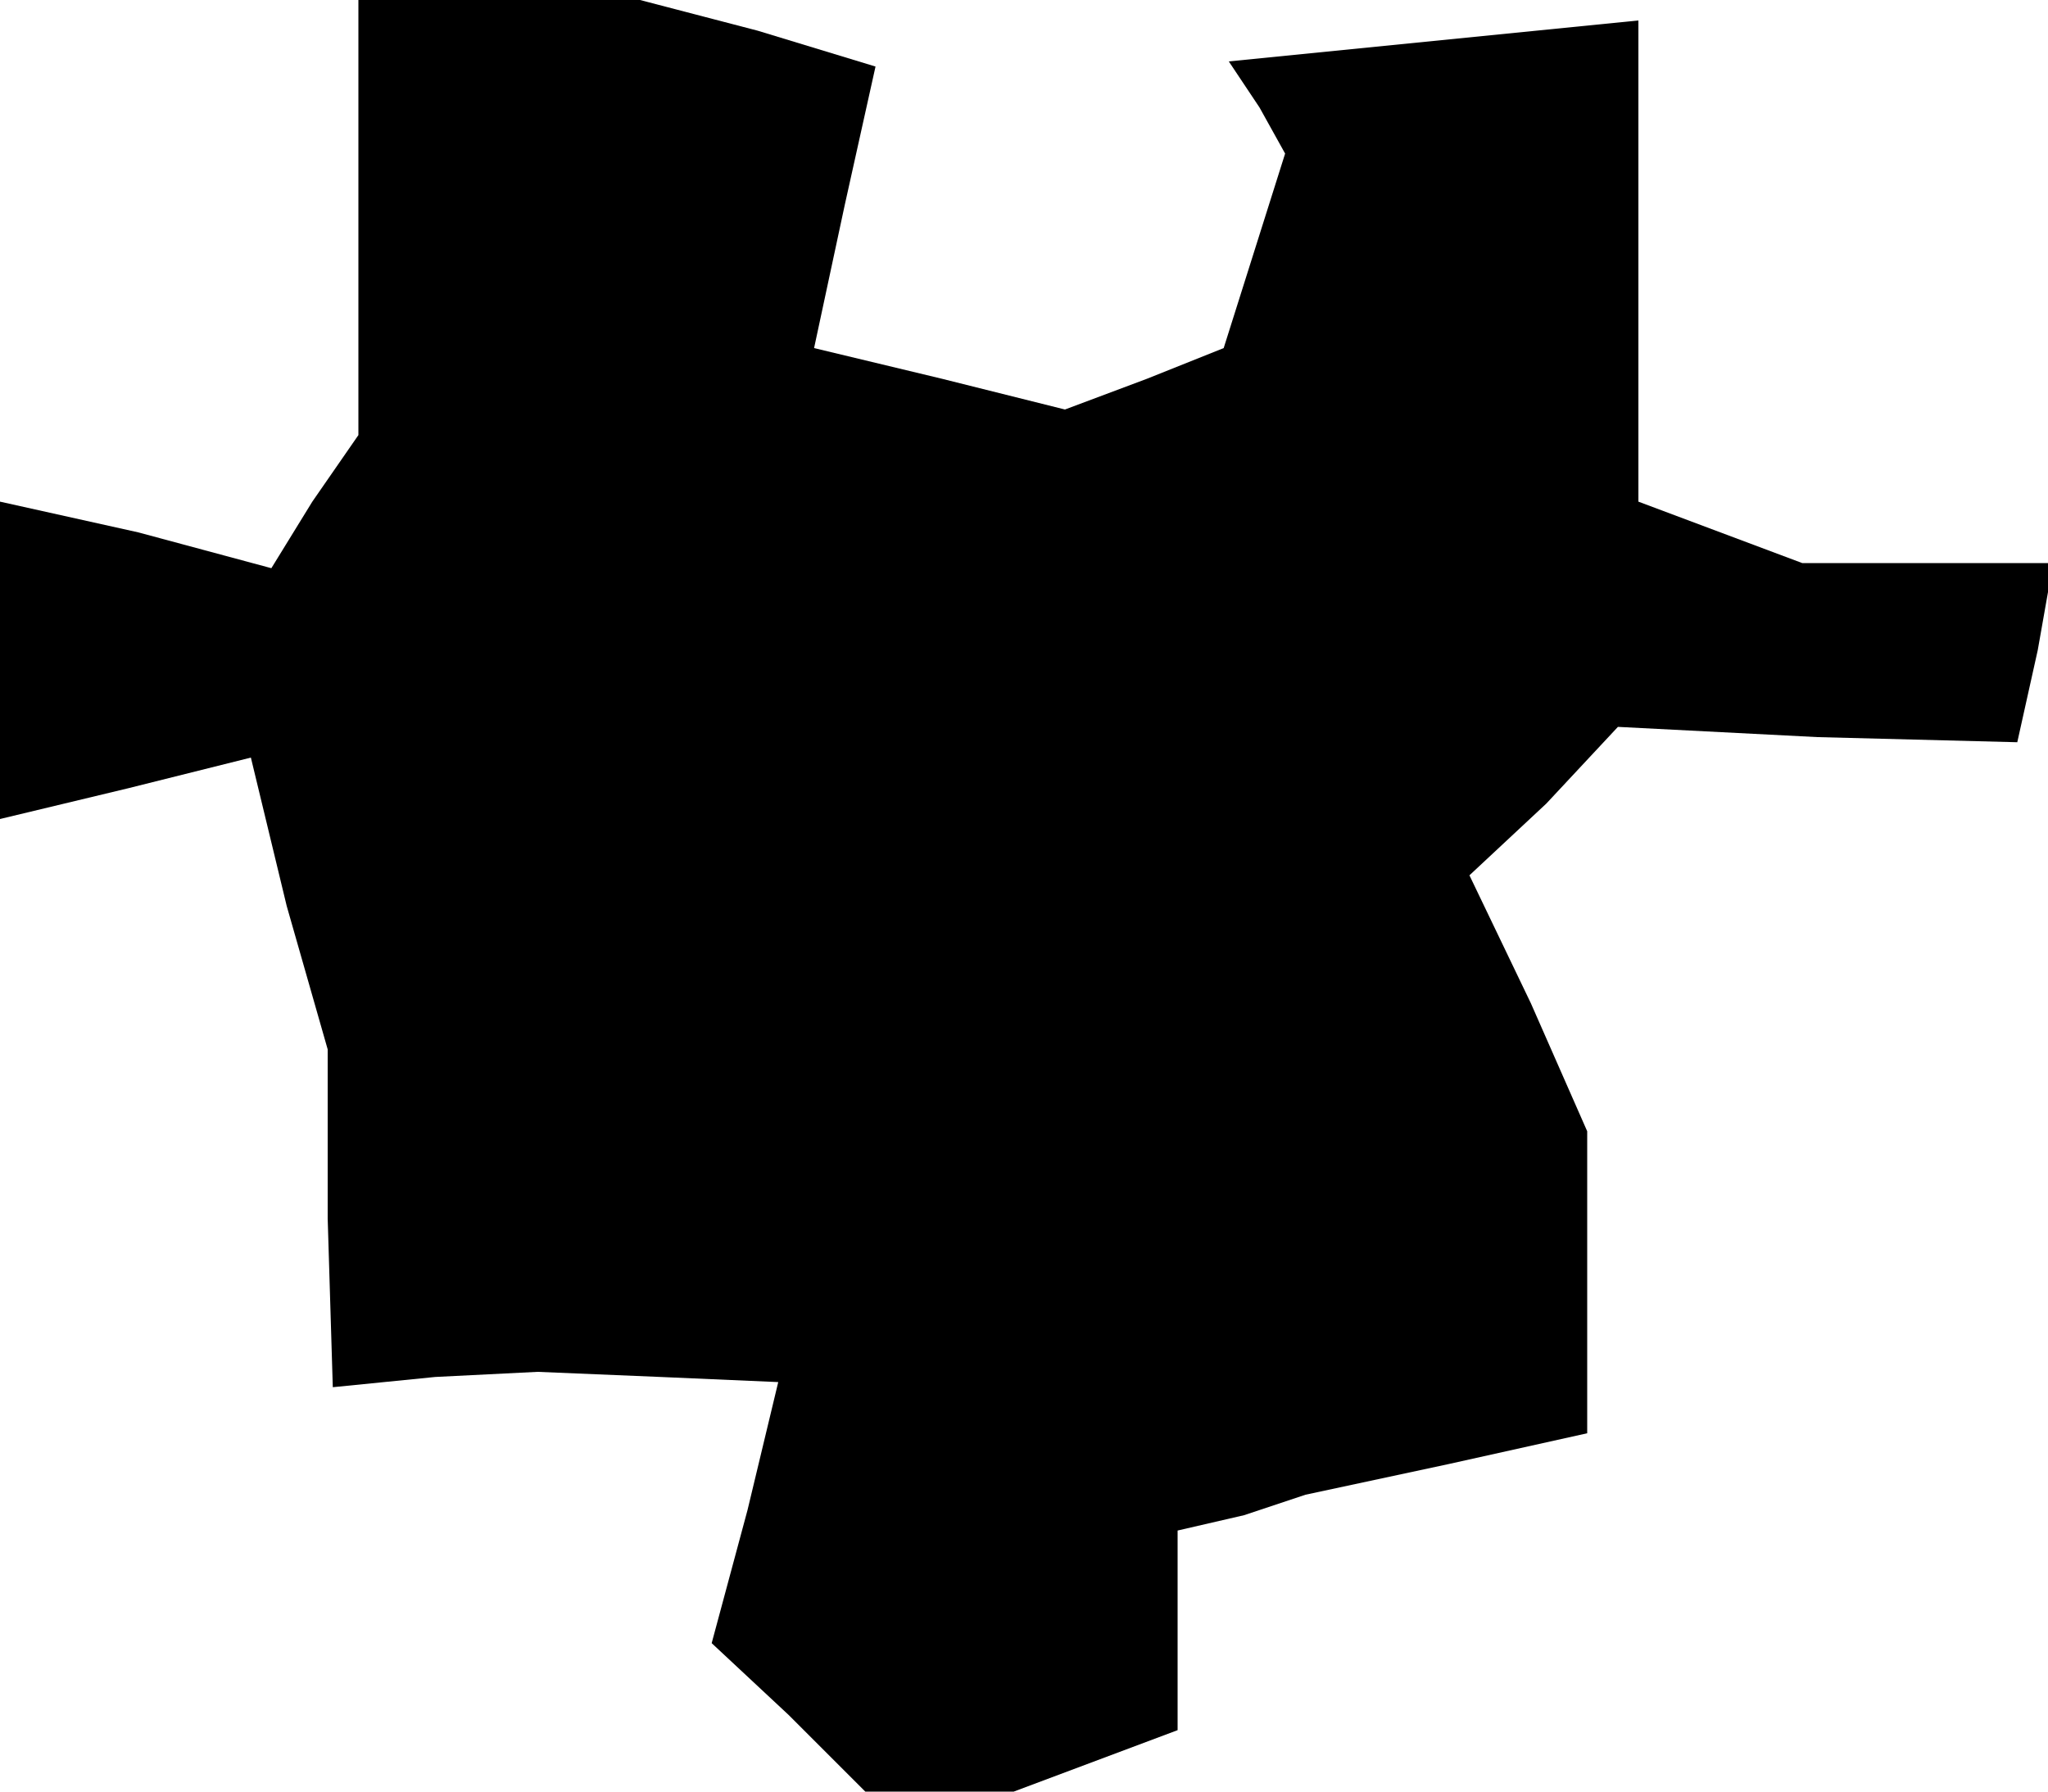<?xml version="1.0" standalone="no"?>
<!DOCTYPE svg PUBLIC "-//W3C//DTD SVG 20010904//EN"
 "http://www.w3.org/TR/2001/REC-SVG-20010904/DTD/svg10.dtd">
<svg version="1.0" xmlns="http://www.w3.org/2000/svg"
 width="40pt" height="35pt" viewBox="0 0 40 35"
 preserveAspectRatio="xMidYMid meet">
<g transform="translate(0,35) scale(0.1,-0.1)"
fill="#000000" stroke="none">
<path d="M70 308 l0 -43 -9 -13 -8 -13 -26 7 -27 6 0 -31 0 -31 25 6 24 6 7
-29 8 -28 0 -33 1 -33 20 2 20 1 24 -1 23 -1 -6 -25 -7 -26 15 -14 15 -15 14
0 15 0 16 6 16 6 0 19 0 20 13 3 12 4 28 6 27 6 0 30 0 29 -11 25 -12 25 15
14 14 15 39 -2 39 -1 4 18 3 17 -24 0 -25 0 -16 6 -16 6 0 47 0 47 -40 -4 -40
-4 6 -9 5 -9 -6 -19 -6 -19 -15 -6 -16 -6 -24 6 -25 6 6 28 6 27 -23 7 -23 6
-27 0 -28 0 0 -42z"/>
</g>
</svg>
